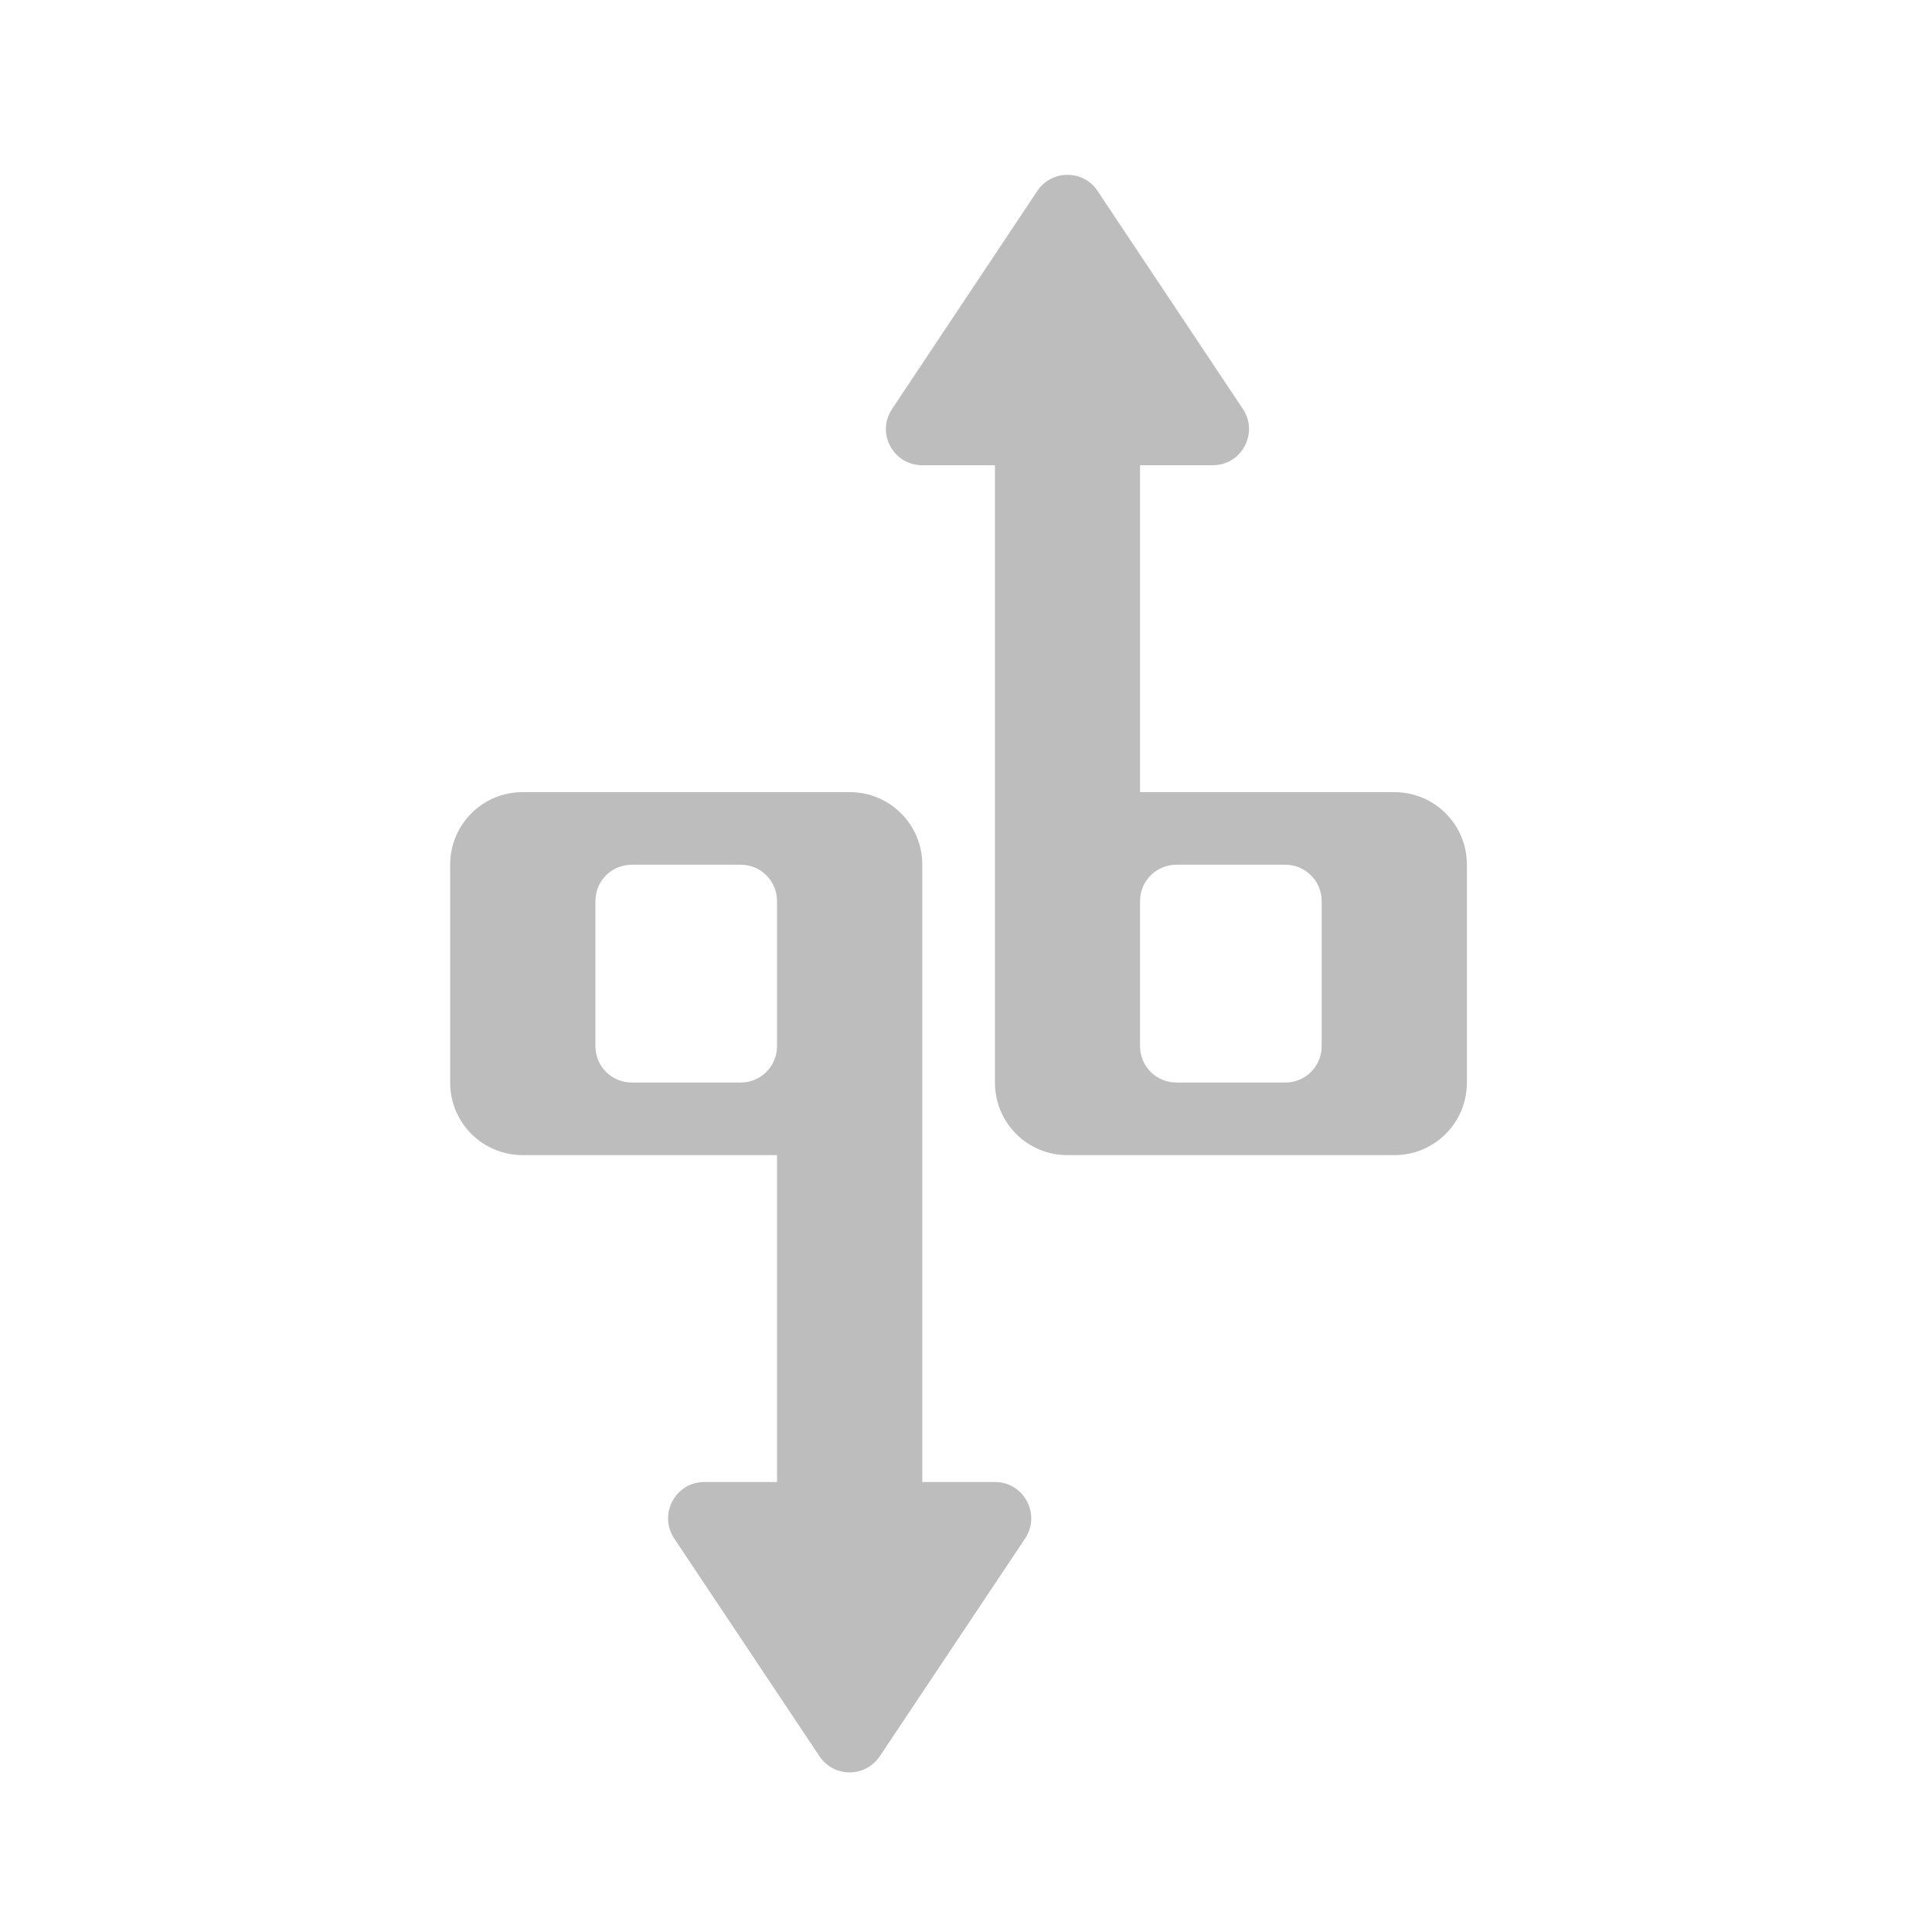<?xml version="1.0" encoding="UTF-8"?>
<svg xmlns="http://www.w3.org/2000/svg" xmlns:xlink="http://www.w3.org/1999/xlink" width="48pt" height="48pt" viewBox="0 0 48 48" version="1.1">
<g id="surface1">
<path style=" stroke:none;fill-rule:nonzero;fill:rgb(74.118%,74.118%,74.118%);fill-opacity:1;" d="M 26.52 4.344 C 26.234 4.344 25.949 4.477 25.77 4.746 L 22.164 10.16 C 21.762 10.758 22.191 11.559 22.914 11.559 L 24.719 11.559 L 24.719 26.895 C 24.719 27.895 25.523 28.699 26.52 28.699 L 34.641 28.699 C 35.641 28.699 36.445 27.895 36.445 26.895 L 36.445 21.484 C 36.445 20.484 35.641 19.68 34.641 19.68 L 28.324 19.68 L 28.324 11.559 L 30.129 11.559 C 30.852 11.559 31.277 10.758 30.879 10.16 L 27.27 4.746 C 27.094 4.477 26.809 4.344 26.52 4.344 Z M 29.227 21.484 L 31.934 21.484 C 32.434 21.484 32.836 21.887 32.836 22.387 L 32.836 25.992 C 32.836 26.492 32.434 26.895 31.934 26.895 L 29.227 26.895 C 28.727 26.895 28.324 26.492 28.324 25.992 L 28.324 22.387 C 28.324 21.887 28.727 21.484 29.227 21.484 Z M 29.227 21.484 "/>
<path style=" stroke:none;fill-rule:nonzero;fill:rgb(74.118%,74.118%,74.118%);fill-opacity:1;" d="M 12.988 19.68 C 11.988 19.68 11.184 20.484 11.184 21.484 L 11.184 26.895 C 11.184 27.895 11.988 28.699 12.988 28.699 L 19.305 28.699 L 19.305 36.82 L 17.5 36.82 C 16.781 36.82 16.352 37.621 16.75 38.223 L 20.359 43.633 C 20.715 44.168 21.5 44.168 21.859 43.633 L 25.469 38.223 C 25.867 37.621 25.438 36.82 24.719 36.82 L 22.914 36.82 L 22.914 21.484 C 22.914 20.484 22.109 19.68 21.109 19.68 Z M 15.695 21.484 L 18.402 21.484 C 18.902 21.484 19.305 21.887 19.305 22.387 L 19.305 25.992 C 19.305 26.492 18.902 26.895 18.402 26.895 L 15.695 26.895 C 15.195 26.895 14.793 26.492 14.793 25.992 L 14.793 22.387 C 14.793 21.887 15.195 21.484 15.695 21.484 Z M 15.695 21.484 "/>
</g>
</svg>
